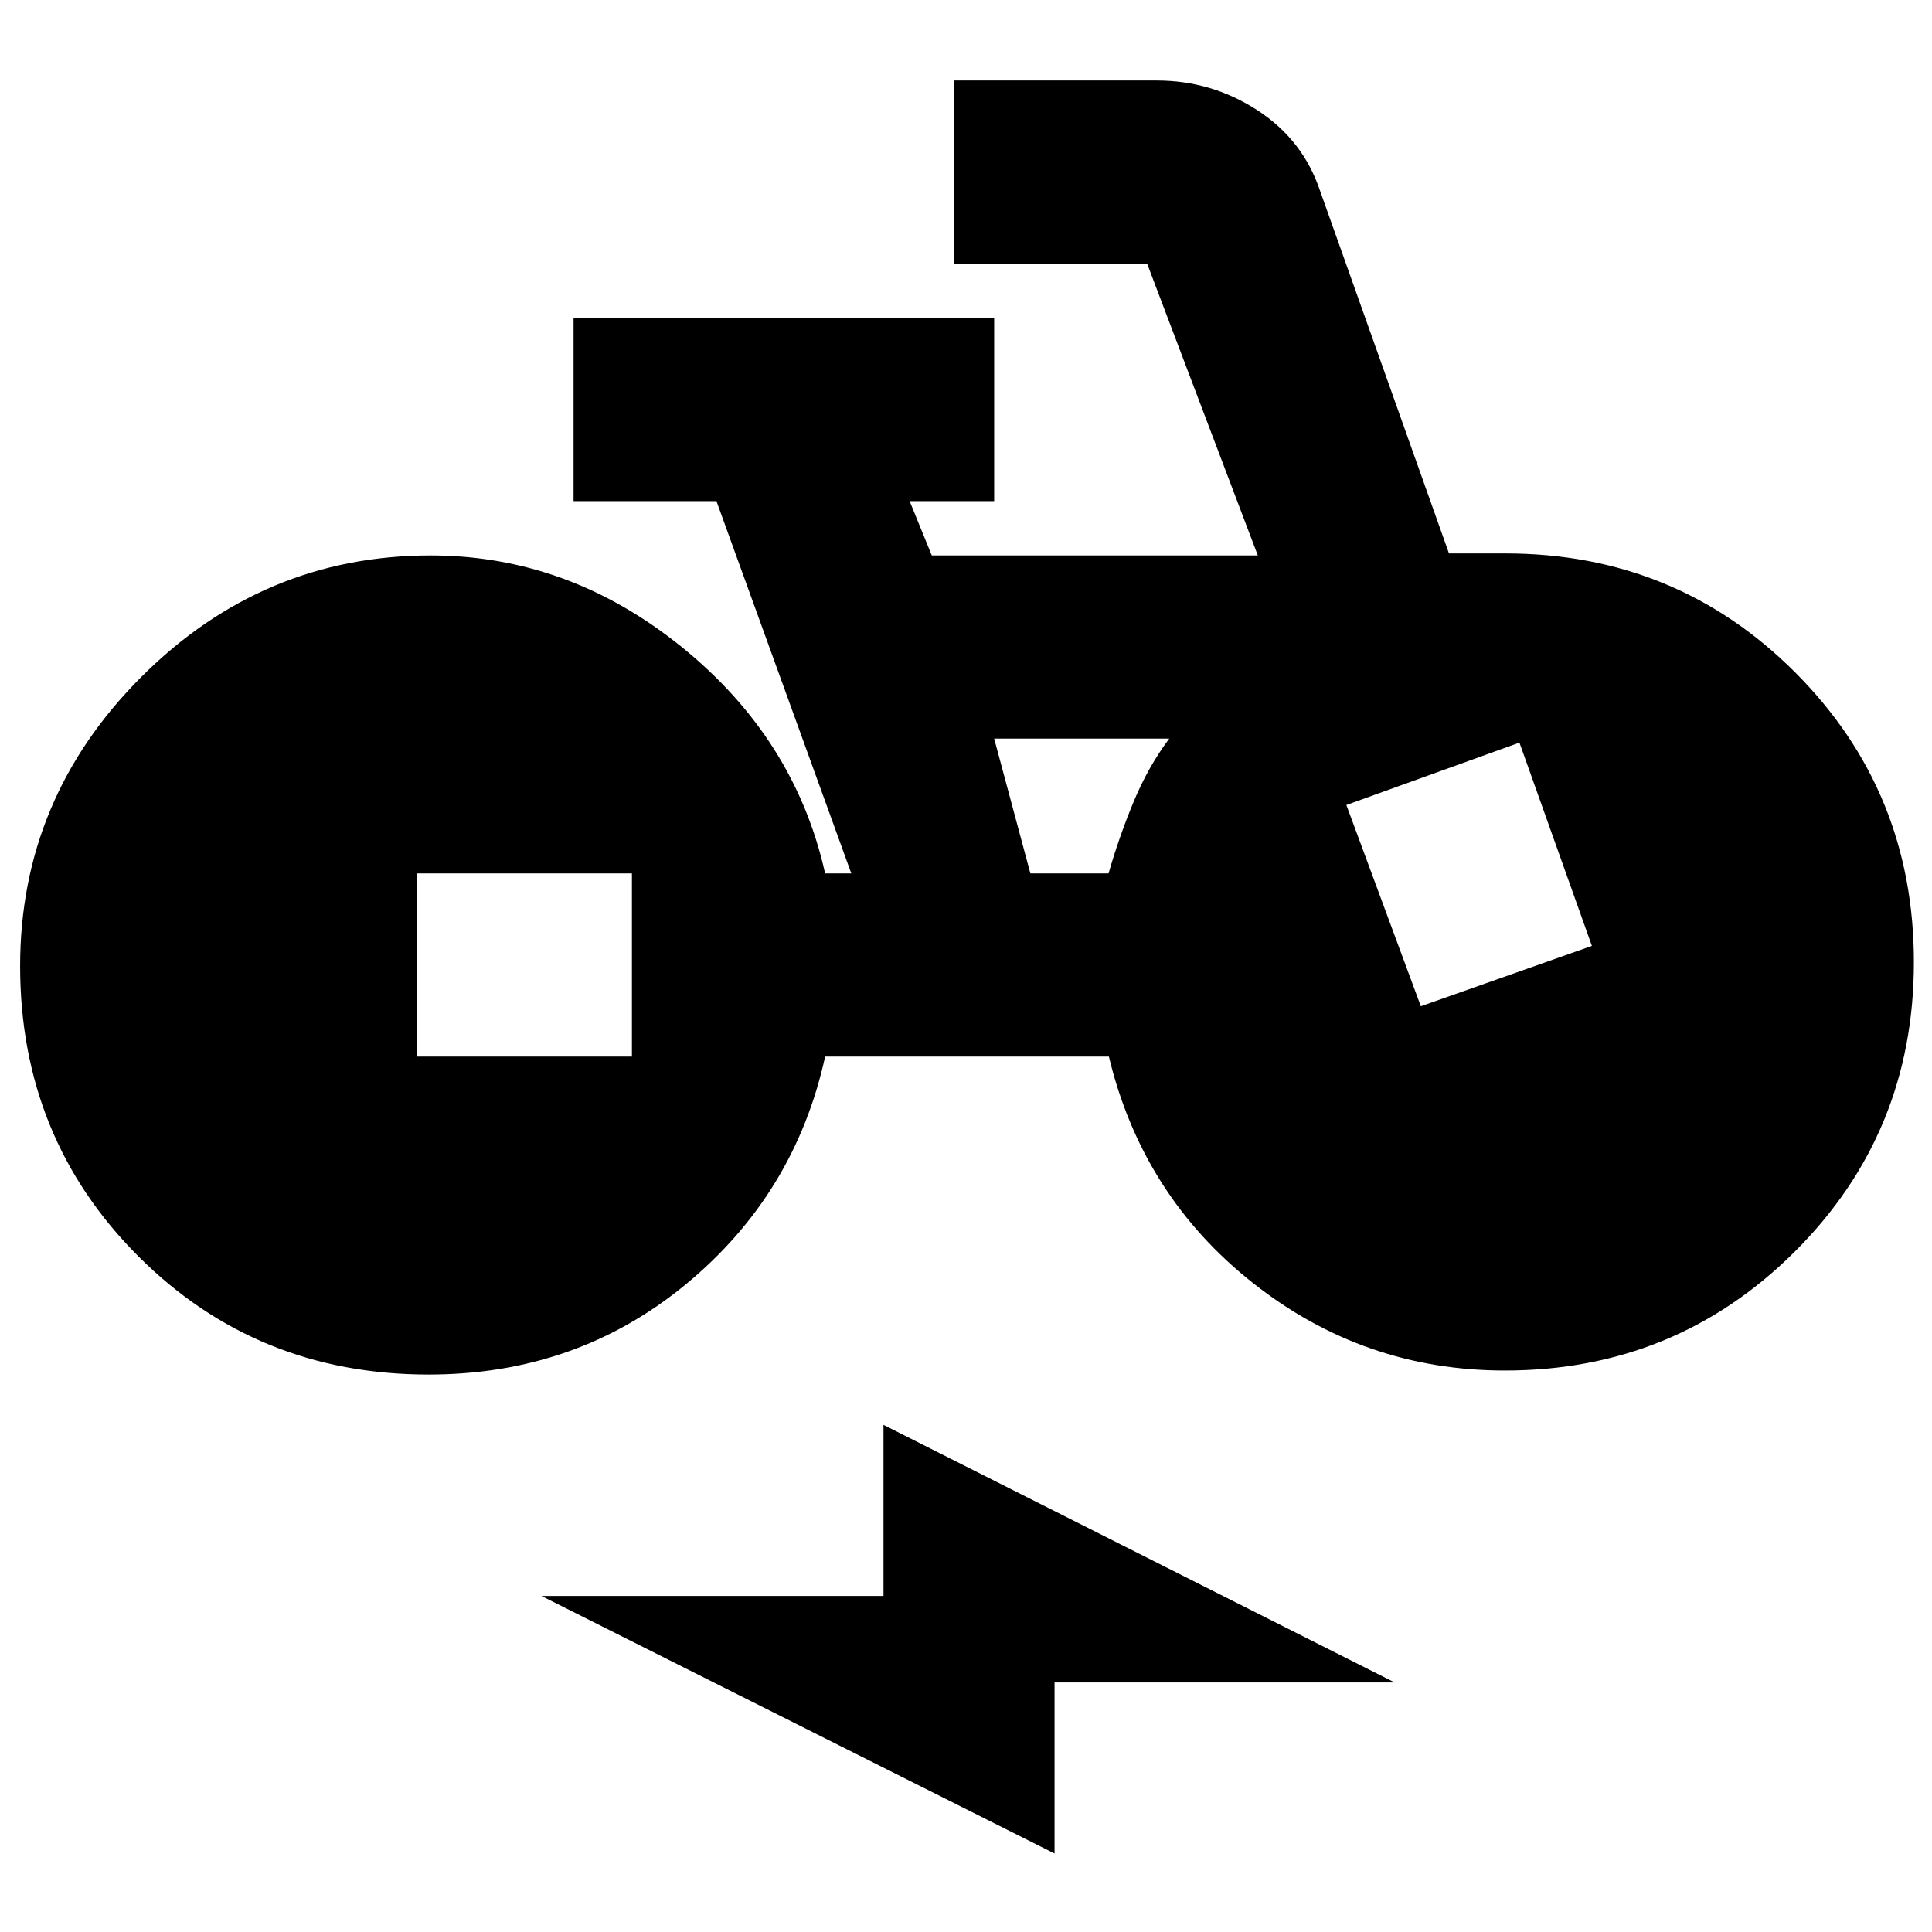 <svg xmlns="http://www.w3.org/2000/svg" height="24" viewBox="0 -960 960 960" width="24"><path d="M213-277q-85.5 0-144.25-58.75T10-480q0-83.5 60.33-143.75T214-684q68.5 0 124.75 45.5T410-526h13l-67-185h-71v-91h209v91h-42l11 27h162l-55-145h-96v-91h100.8q27.2 0 49.95 14.75Q647.5-890.5 656-865l64 180h28q84.92 0 143.96 59.06Q951-566.88 951-481.93 951-397 891.75-338t-144 59q-70.07 0-125.11-43.44Q567.6-365.88 551-435H410q-15 68.5-69.31 113.25Q286.37-277 213-277Zm-6-158h107v-91H207v91ZM524-39 269-167h170v-85l254 128H524v85Zm-12.01-487h38.85q5.16-18 12.41-35.5T581-593h-87l17.99 67ZM706-460l85-30-36-101-86 31 37 100Z"/></svg>